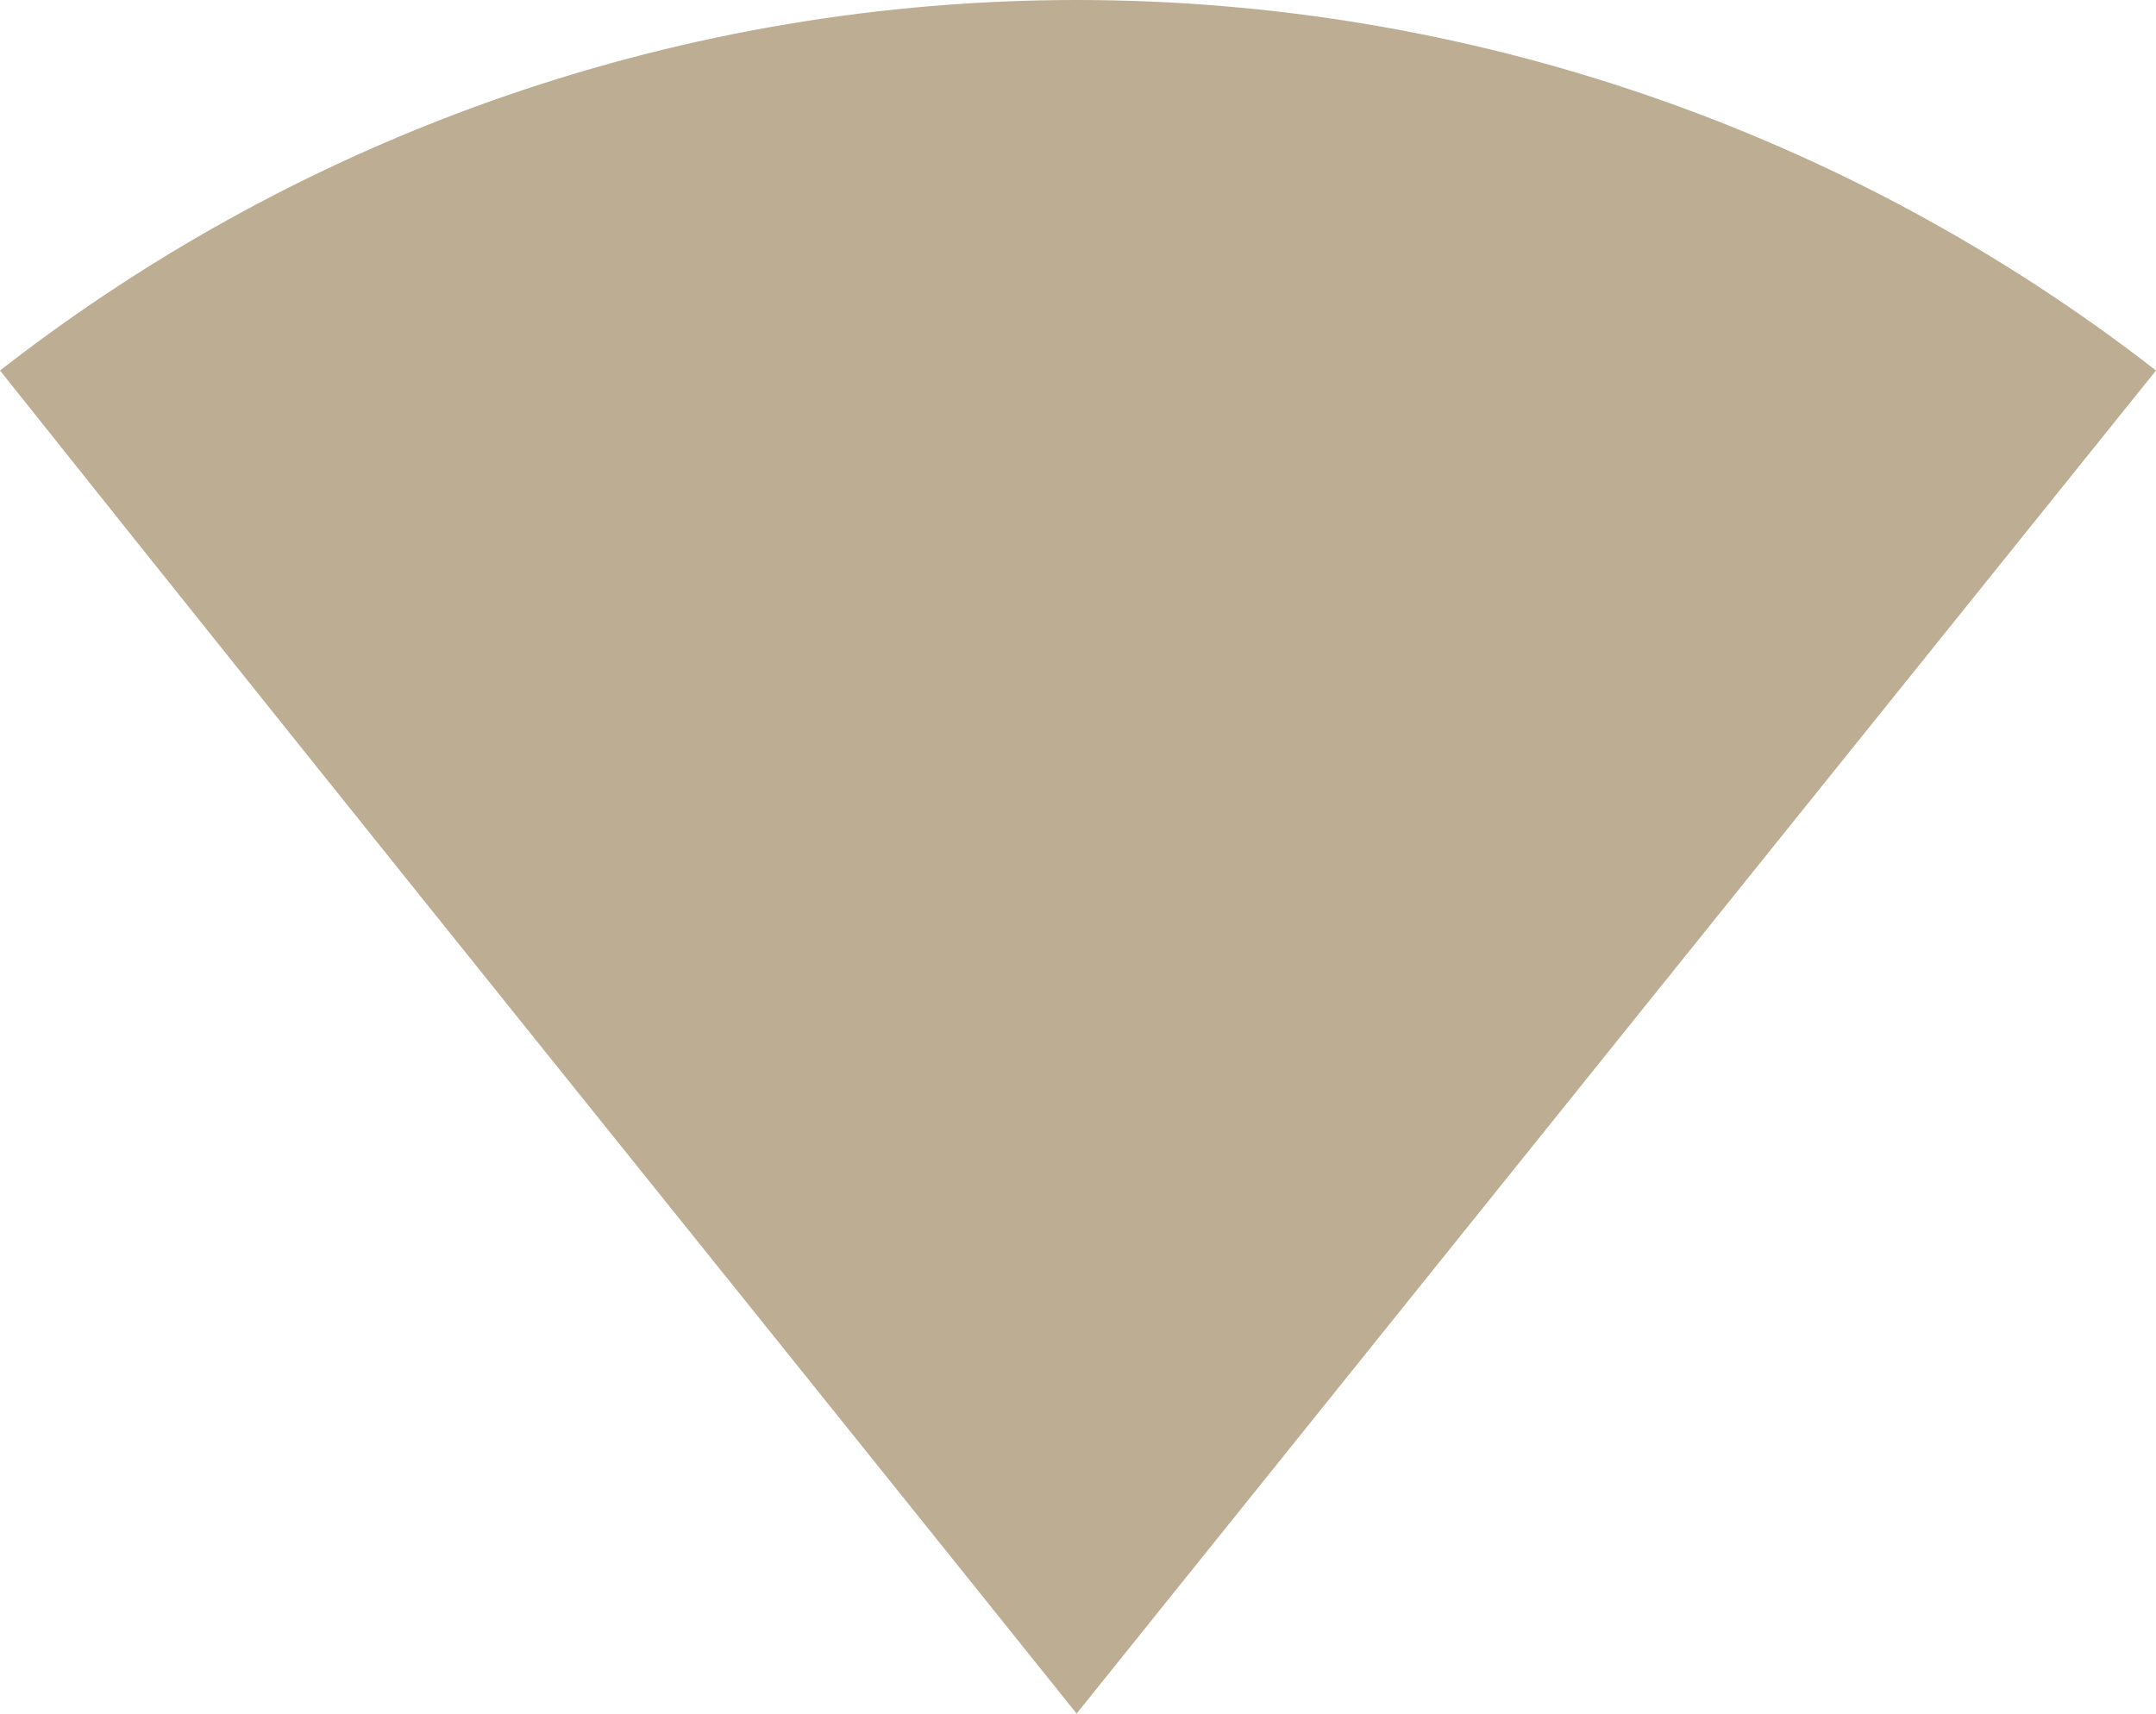 <?xml version="1.0" encoding="UTF-8" standalone="no"?>
<svg
   viewBox="0 0 23.27 18.5"
   version="1.1"
   id="svg1"
   width="23.27"
   height="18.5"
   xmlns="http://www.w3.org/2000/svg"
   xmlns:svg="http://www.w3.org/2000/svg">
  <defs
     id="defs1" />
  <path
     d="M 11.62,0 C 7.41,0 3.32,1.41 0,4 4.03,9.06 7.51,13.37 11.62,18.5 15.7,13.42 19.86,8.24 23.27,4 19.94,1.41 15.84,0 11.62,0 Z"
     id="path1"
     style="fill:#bdae93;fill-opacity:1" />
</svg>
